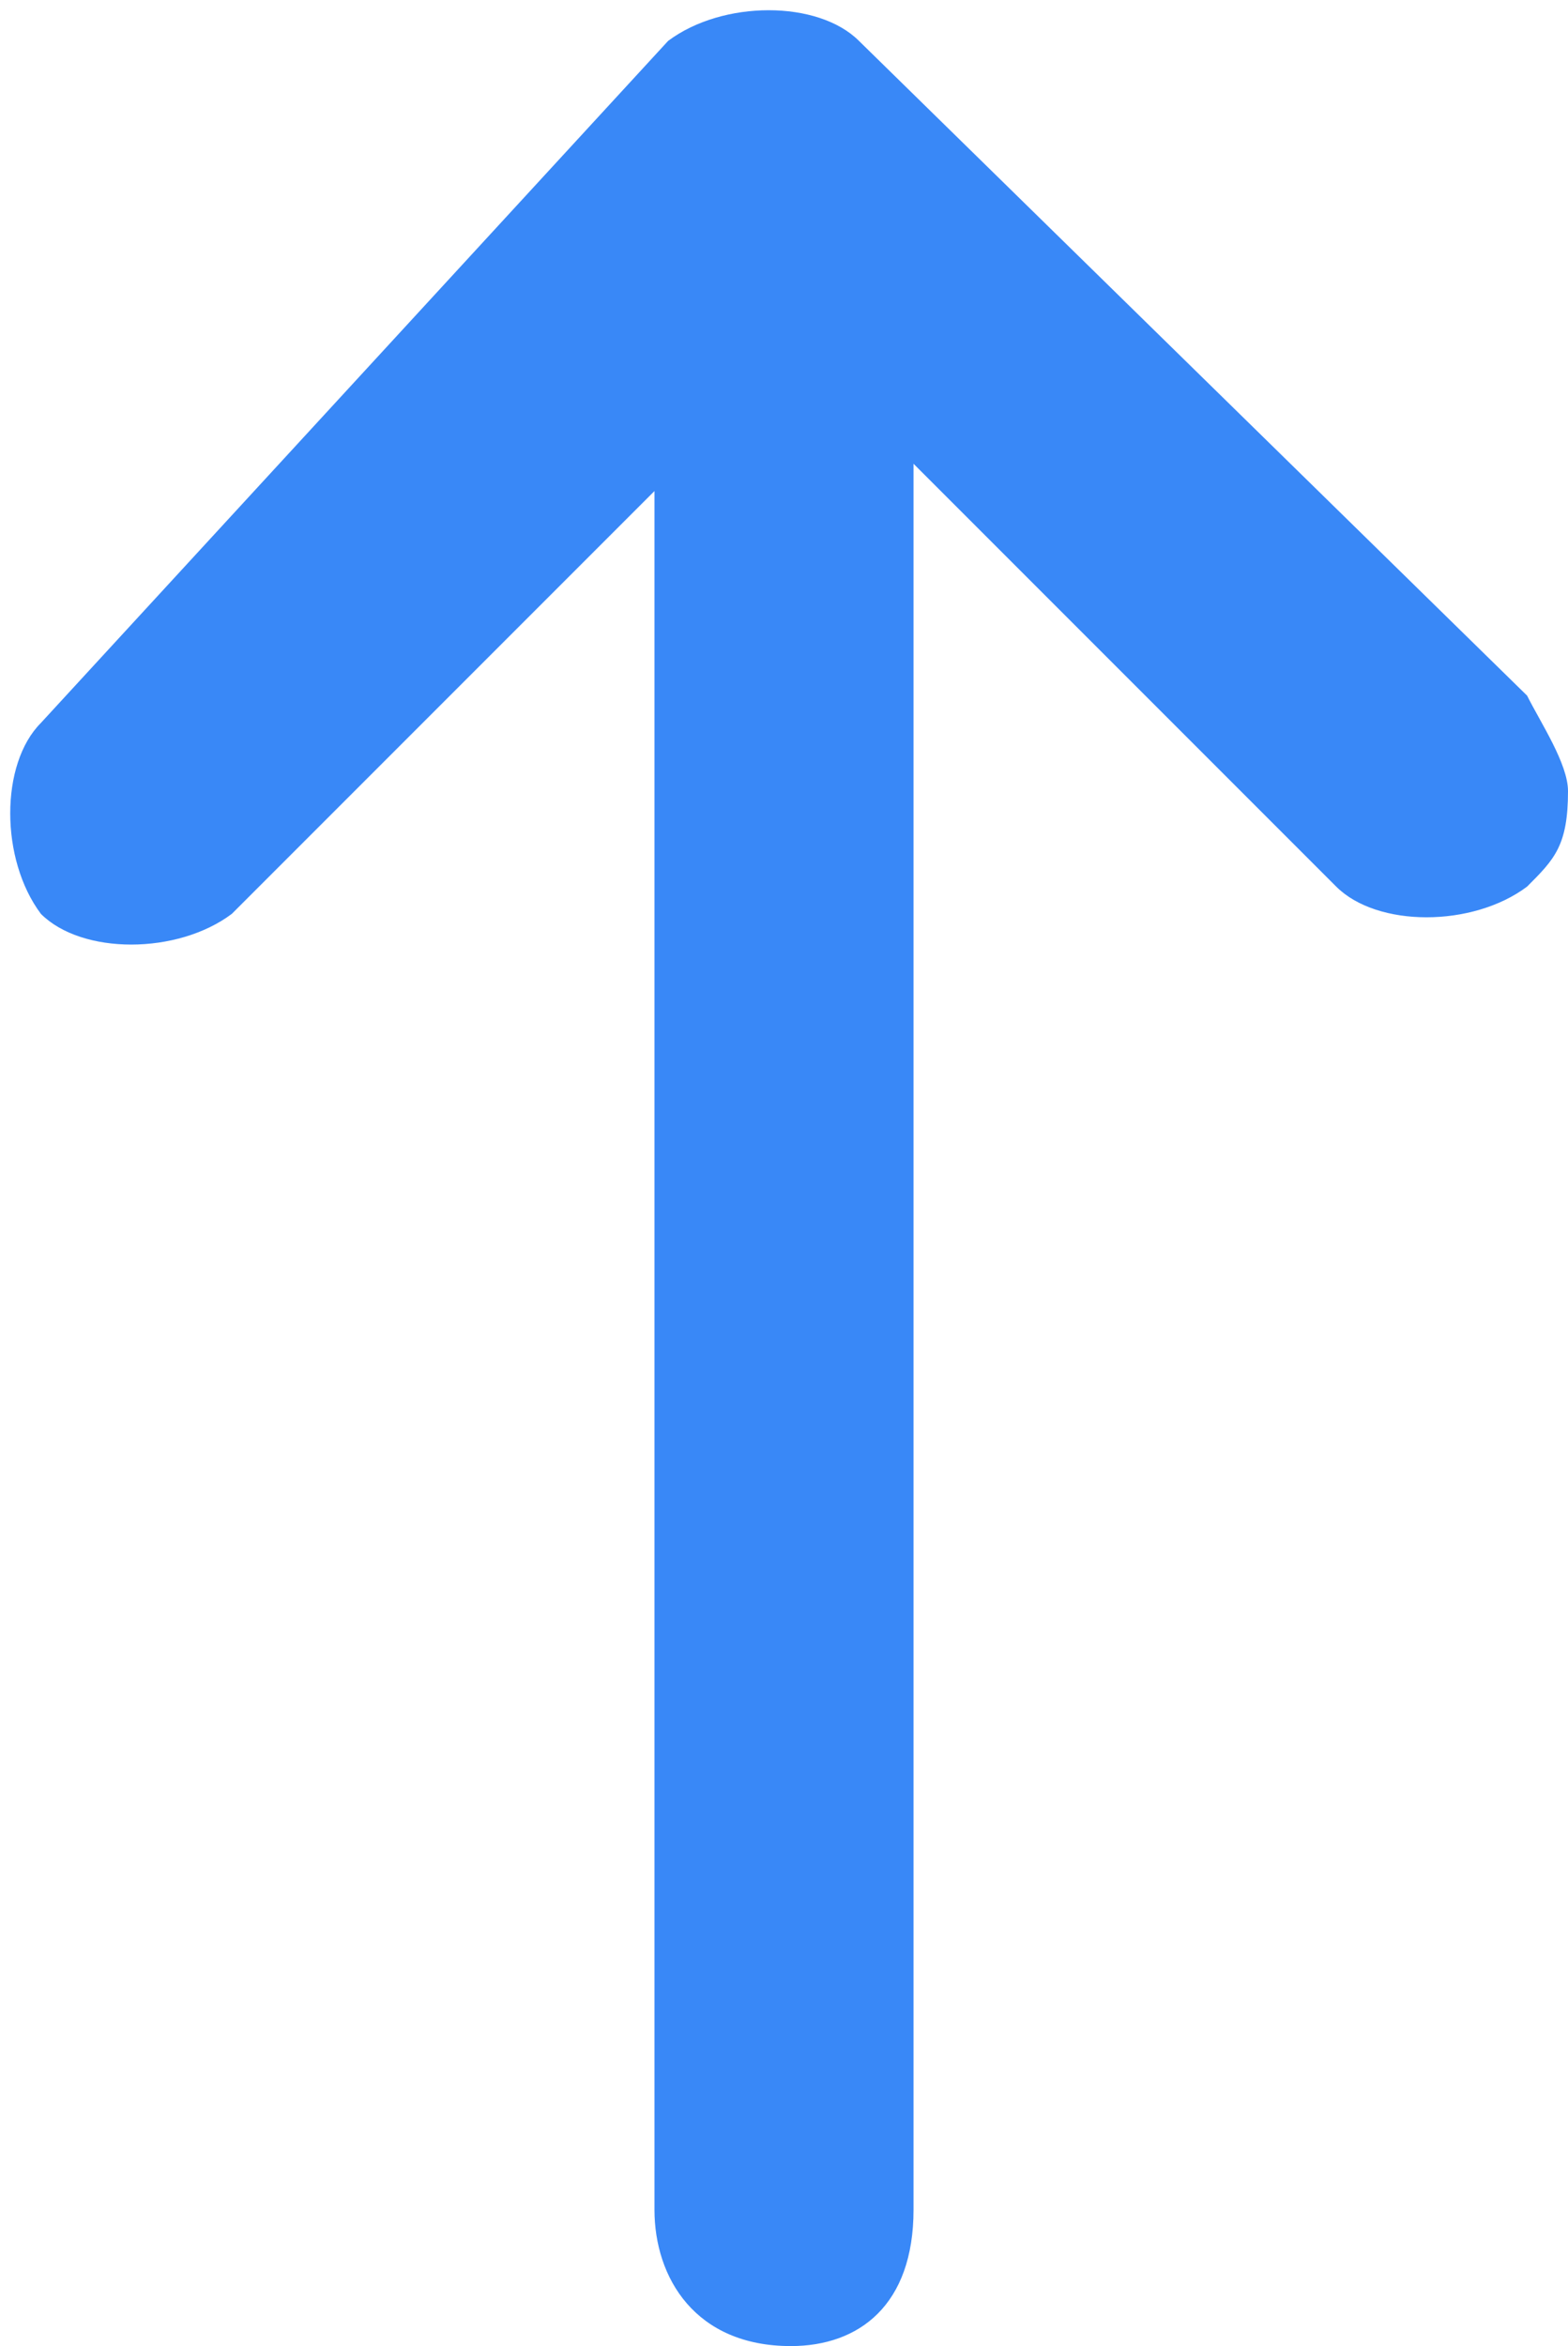 <?xml version="1.0" encoding="utf-8"?>
<!-- Generator: Adobe Illustrator 21.1.0, SVG Export Plug-In . SVG Version: 6.00 Build 0)  -->
<svg version="1.1" id="Layer_1" xmlns="http://www.w3.org/2000/svg" xmlns:xlink="http://www.w3.org/1999/xlink" x="0px" y="0px"
	 viewBox="0 0 11.5 17.2" style="enable-background:new 0 0 11.5 17.2;" xml:space="preserve">
<style type="text/css">
	.st0{fill:#3988F7;}
</style>
<path id="XMLID_18_" class="st0" d="M0.3,5.3c-0.3,0.3-0.3,1,0,1.4c0.3,0.3,1,0.3,1.4,0l3.1-3.1v12.6c0,0.5,0.3,1,1,1
	c0.5,0,0.9-0.3,0.9-1V3.4l3.1,3.1c0.3,0.3,1,0.3,1.4,0c0.2-0.2,0.3-0.3,0.3-0.7c0-0.2-0.2-0.5-0.3-0.7L6.3,0.3c-0.3-0.3-1-0.3-1.4,0
	L0.3,5.3z"/>
</svg>
